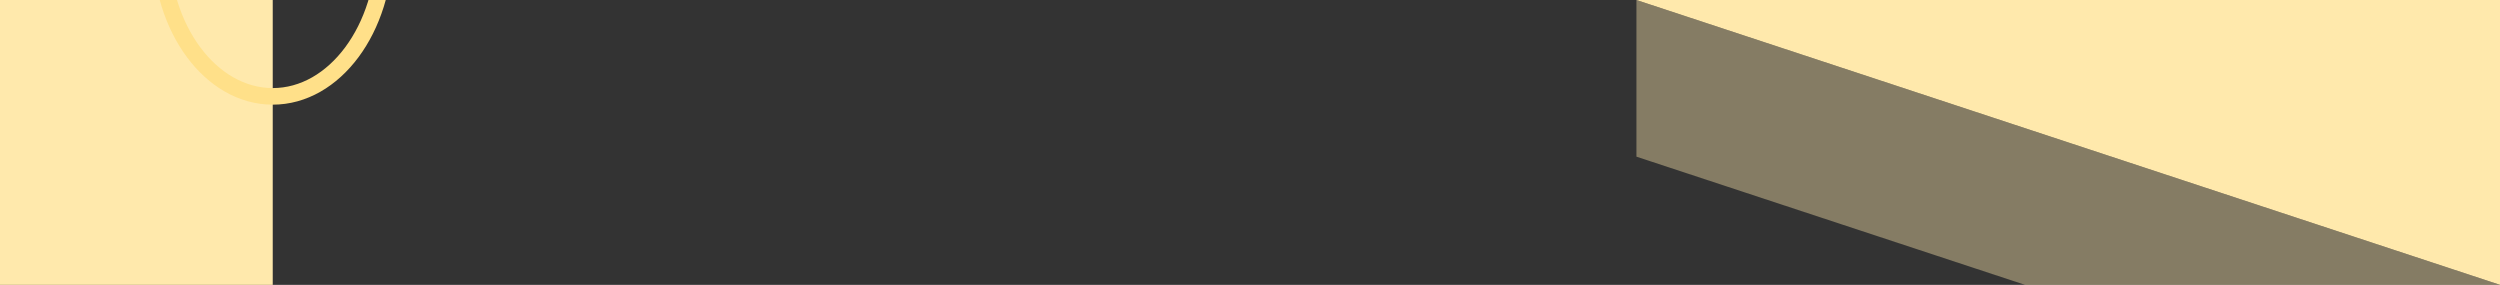 <svg width="904" height="103" viewBox="0 0 904 103" fill="none" xmlns="http://www.w3.org/2000/svg">
<rect x="0" y="0" width="904" height="103" fill="#333333" stroke="none"/>
<g clip-path="url(#clip0_168_166)">
<path d="M904 103H732.252L591.731 56.65V0L904 103Z" fill="#FFE9AC" fill-opacity="0.4"/>
<path d="M904 0H591.731L904 103" fill="#FFE9AC"/>
</g>
<g clip-path="url(#clip1_168_166)">
<path d="M98.621 -23.691H0V109.064H98.621V-23.691Z" fill="#FFE9AC"/>
<path d="M98.622 34.845C120.964 34.845 139.075 10.465 139.075 -19.61C139.075 -49.684 120.964 -74.064 98.622 -74.064C76.28 -74.064 58.168 -49.684 58.168 -19.61C58.168 10.465 76.28 34.845 98.622 34.845Z" stroke="#FFE089" stroke-width="6" stroke-linecap="round" stroke-linejoin="round"/>
</g>
<defs>
<clipPath id="clip0_168_166">
<rect width="312.269" height="103" fill="white" transform="translate(591.731)"/>
</clipPath>
<clipPath id="clip1_168_166">
<rect width="143.376" height="193" fill="white" transform="translate(0 -84)"/>
</clipPath>
</defs>
</svg>
